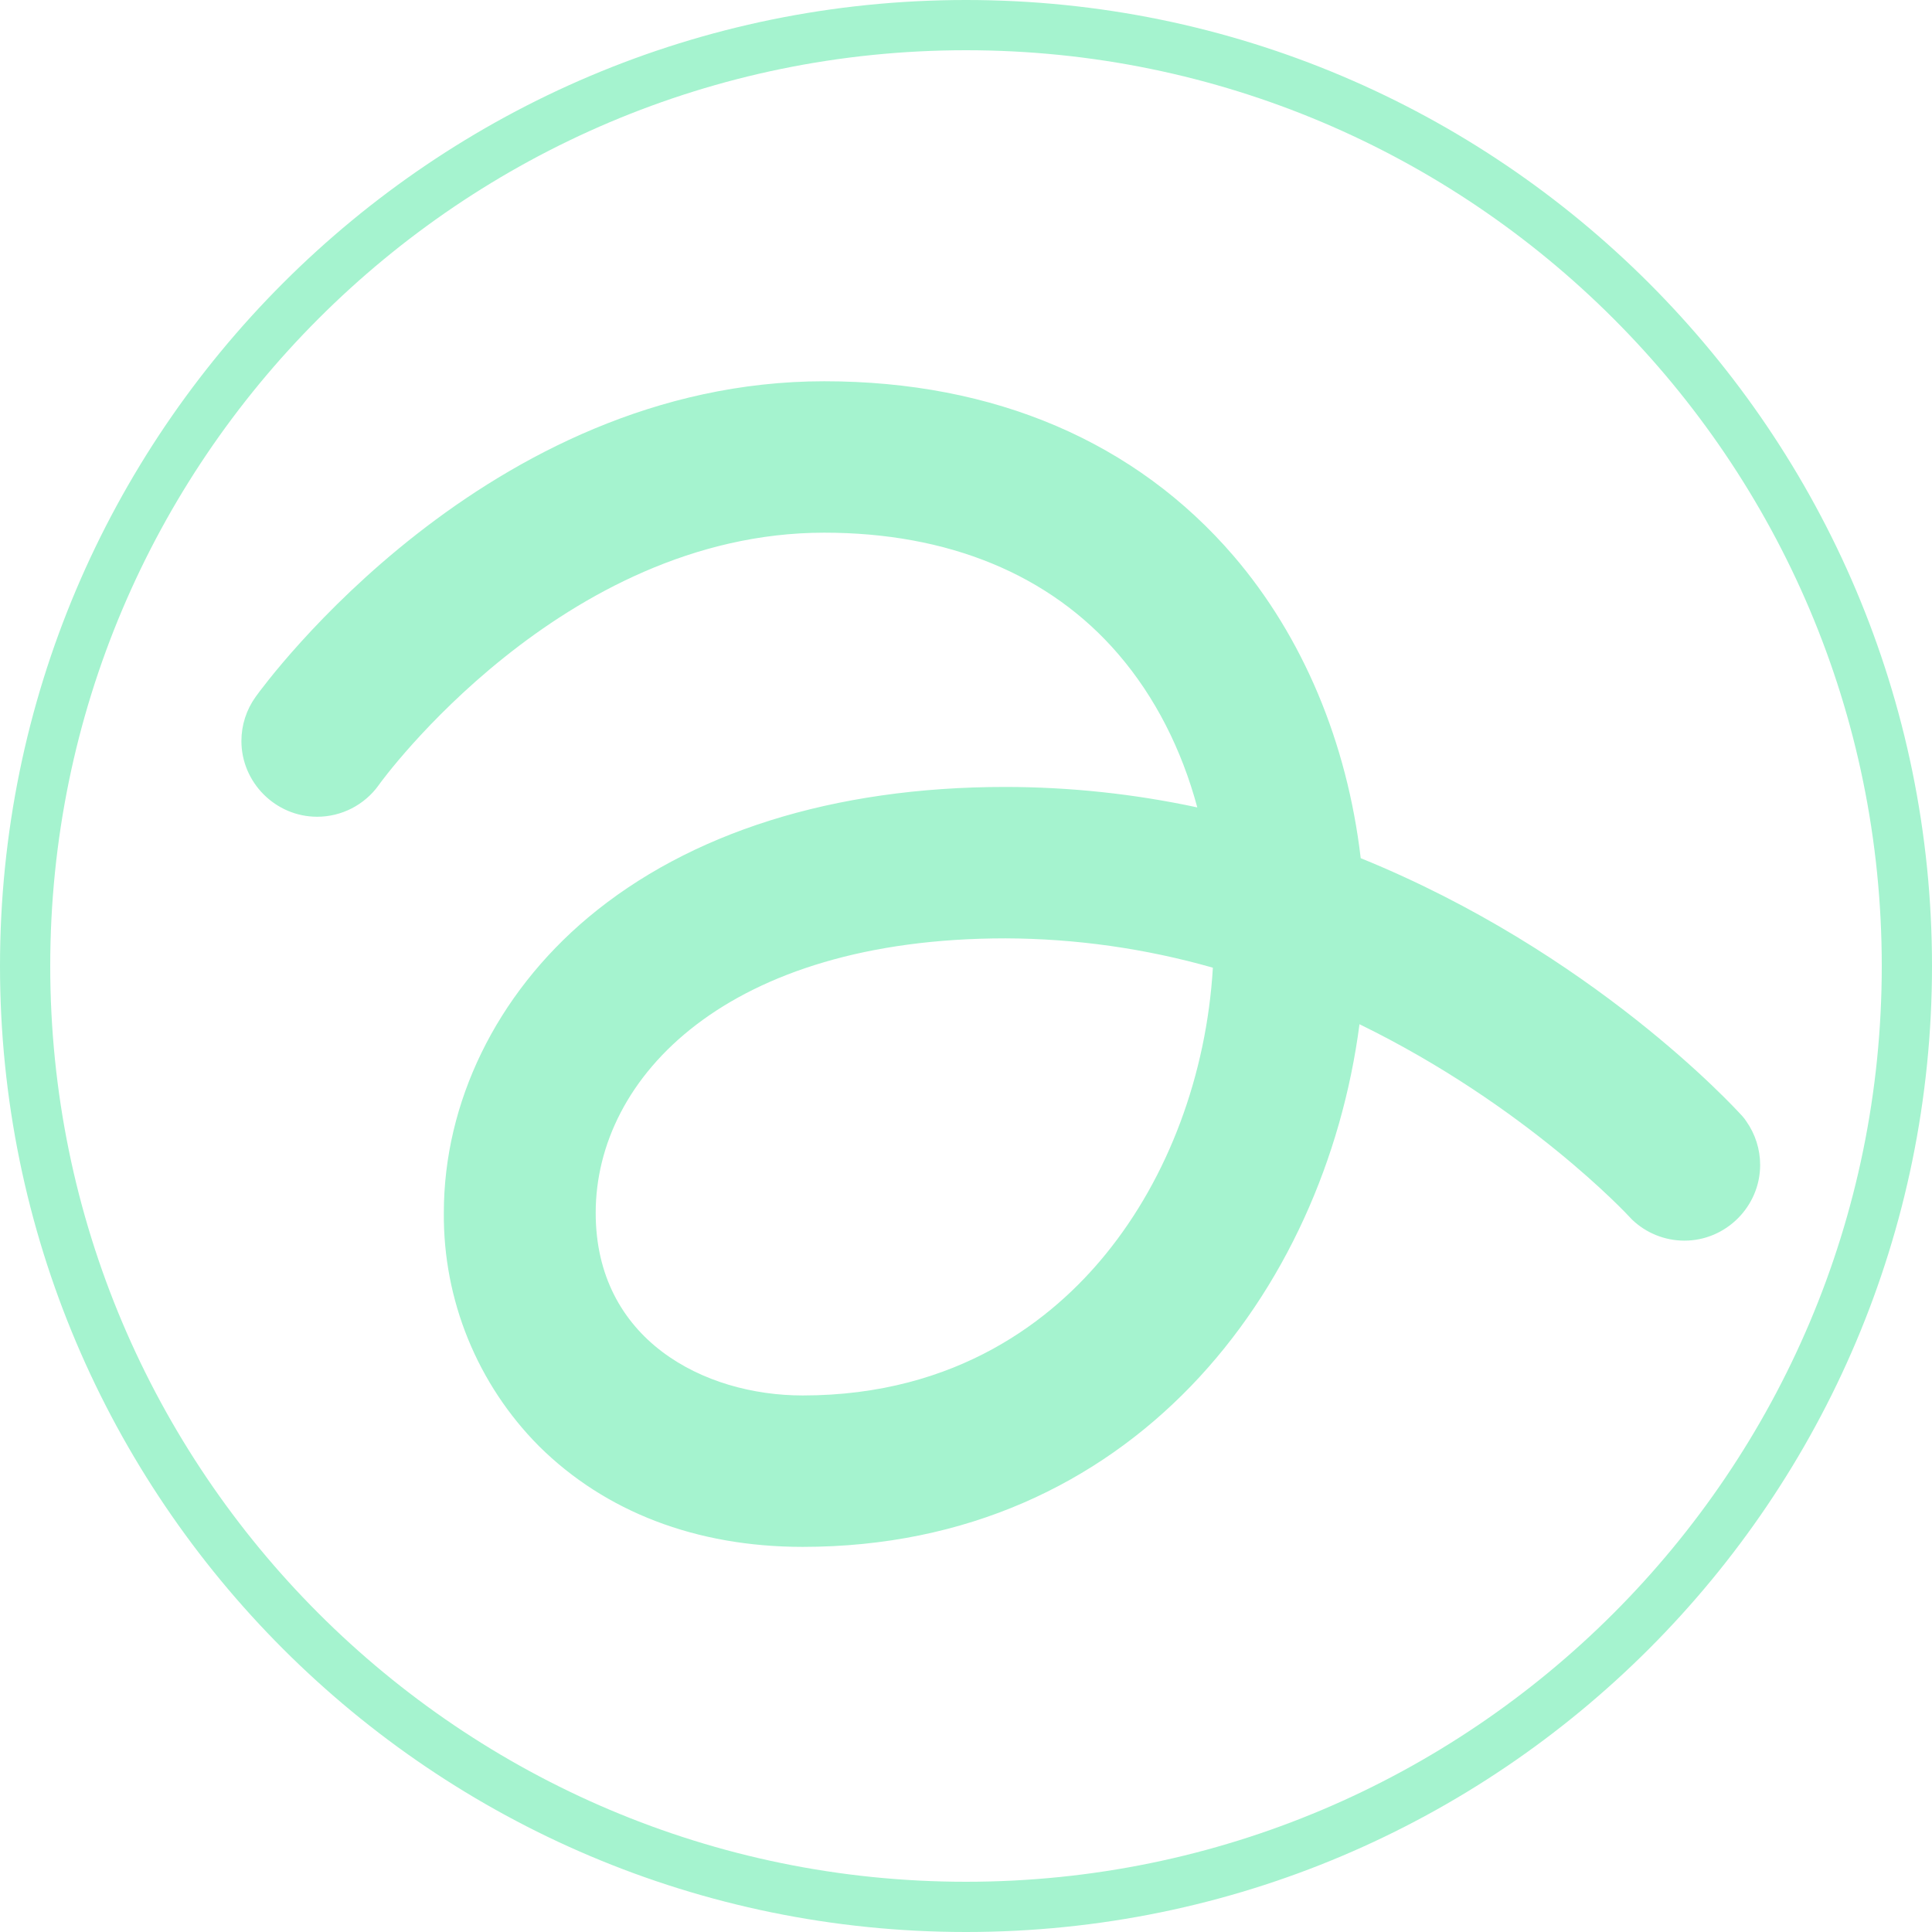 <?xml version="1.0" encoding="UTF-8" standalone="no"?>
<!DOCTYPE svg PUBLIC "-//W3C//DTD SVG 1.1//EN" "http://www.w3.org/Graphics/SVG/1.1/DTD/svg11.dtd">
<svg width="100%" height="100%" viewBox="0 0 1000 1000" version="1.1" xmlns="http://www.w3.org/2000/svg" xmlns:xlink="http://www.w3.org/1999/xlink" xml:space="preserve" xmlns:serif="http://www.serif.com/" style="fill-rule:evenodd;clip-rule:evenodd;stroke-linejoin:round;stroke-miterlimit:2;">
    <g>
        <path d="M500,0C775.958,0 1000,224.042 1000,500C1000,775.958 775.958,1000 500,1000C224.042,1000 0,775.958 0,500C0,224.042 224.042,0 500,0ZM500,26C238.392,26 26,238.392 26,500C26,761.608 238.392,974 500,974C761.608,974 974,761.608 974,500C974,238.392 761.608,26 500,26ZM903.86,580.353C908.527,586.956 911.047,594.858 911.047,602.971C911.047,624.467 893.358,642.156 871.861,642.156C861.756,642.156 852.032,638.247 844.739,631.253C844.318,630.849 843.915,630.426 843.531,629.986C842.754,629.094 789.951,572.249 703.672,530.136C685.547,668.733 585.413,800.66 415.475,800.66C360.221,800.66 313.225,782.439 279.08,748.622C279.045,748.588 279.01,748.553 278.975,748.518C247.059,716.427 229.312,672.841 229.731,627.629C229.746,570.753 256.765,514.897 304.344,474.946L304.359,474.933C356.649,431.114 431.128,407.32 520.301,407.32L520.318,407.32C553.761,407.349 587.078,410.906 619.719,417.914C611.597,387.786 597.821,360.697 578.933,338.7L578.922,338.686C543.3,297.123 490.438,275.712 426.63,275.712C290.799,275.712 197.2,404.662 196.279,406.013C196.192,406.14 196.103,406.267 196.013,406.392C188.656,416.65 176.78,422.747 164.156,422.747C142.65,422.747 124.953,405.05 124.953,383.544C124.953,375.352 127.521,367.362 132.294,360.704C137.234,353.8 251.774,197.34 426.63,197.34C514.887,197.34 587.918,228.845 638.542,287.801L638.558,287.818C674.347,329.6 697.23,384.053 704.308,444.196C823.981,492.766 897.542,572.967 901.901,577.788C902.631,578.596 903.285,579.455 903.86,580.353ZM572.288,649.175C604.792,609.345 624.504,556.013 627.784,500.885C592.887,490.933 556.765,485.814 520.432,485.691C376.571,485.702 308.331,557.427 308.331,627.776C308.331,693.439 364.31,722.288 415.475,722.288C495.762,722.288 545.109,682.58 572.27,649.197L572.288,649.175Z" style="fill:rgb(165,243,207);fill-rule:nonzero;"/>
    </g>
</svg>
